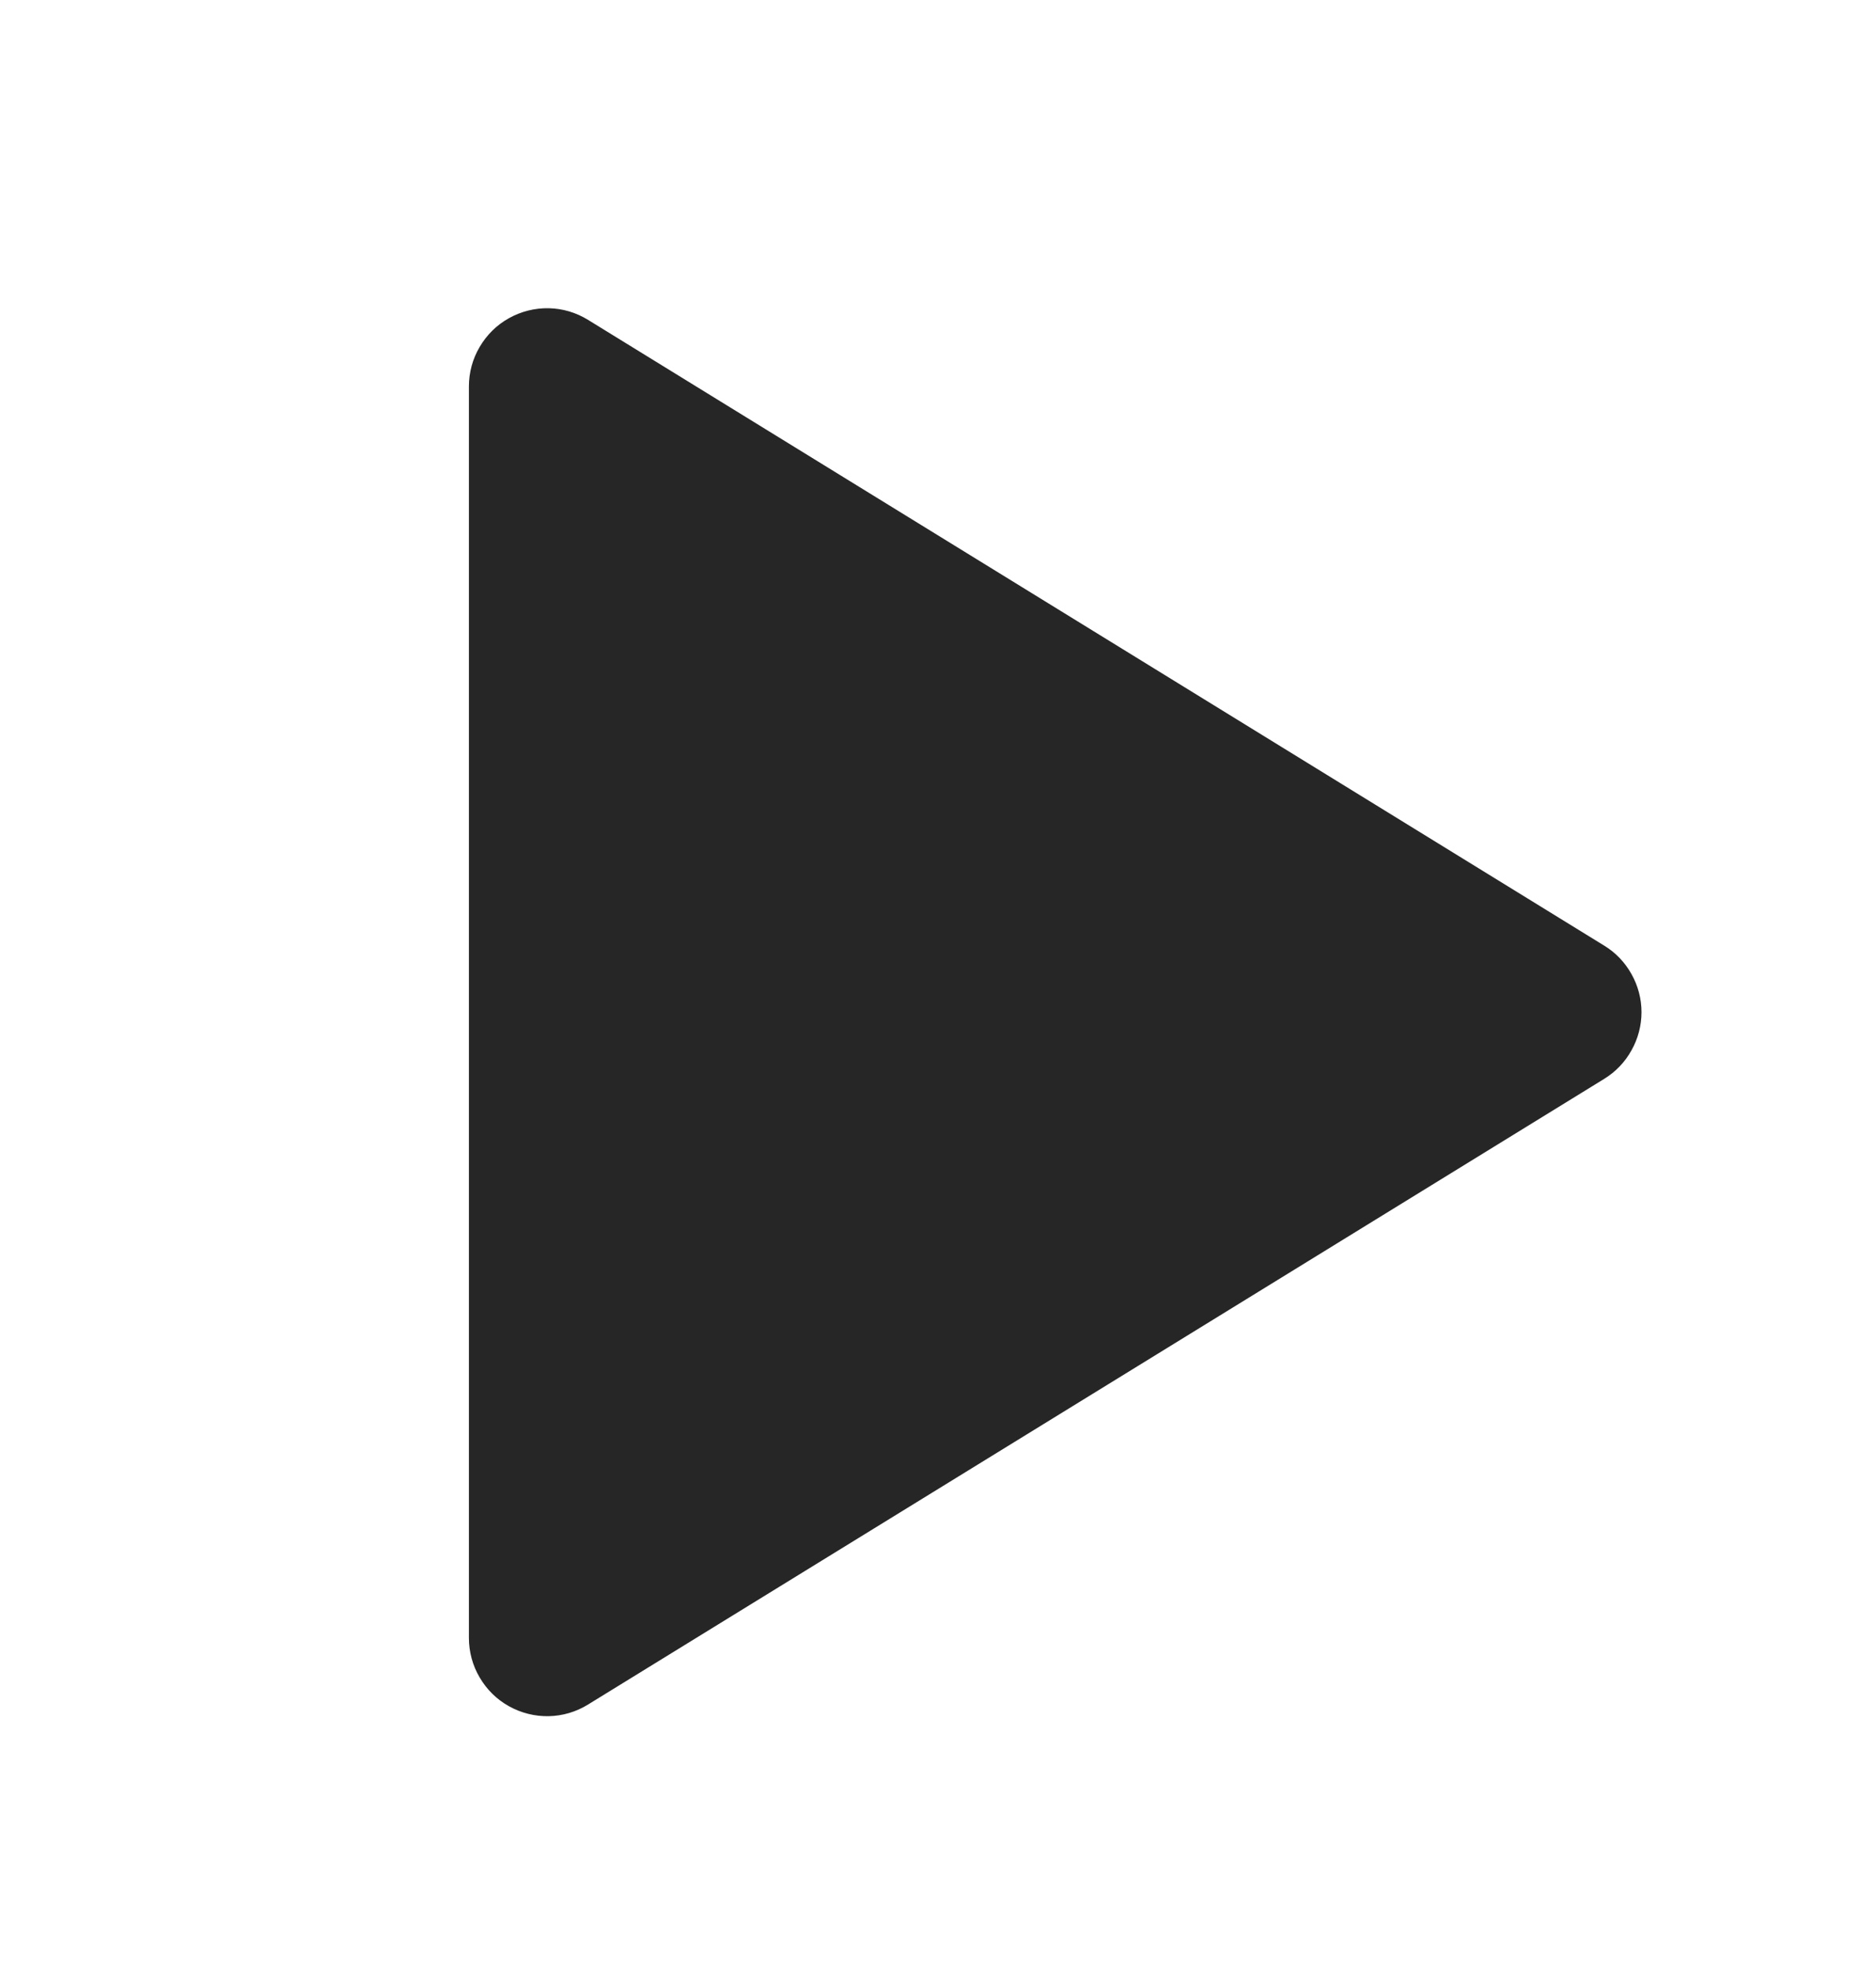 <svg width="20" height="21" viewBox="0 0 20 21" fill="none" xmlns="http://www.w3.org/2000/svg">
<g id="tabler-icon-player-play-filled">
<path id="Vector" d="M4.999 4.118V17.451C4.999 17.599 5.038 17.745 5.114 17.873C5.189 18.001 5.296 18.107 5.426 18.179C5.555 18.251 5.702 18.288 5.85 18.285C5.998 18.282 6.143 18.239 6.269 18.161L17.102 11.495C17.224 11.42 17.324 11.316 17.393 11.191C17.463 11.067 17.5 10.927 17.5 10.784C17.5 10.642 17.463 10.502 17.393 10.378C17.324 10.254 17.224 10.149 17.102 10.075L6.269 3.408C6.143 3.33 5.998 3.287 5.85 3.284C5.702 3.281 5.555 3.318 5.426 3.39C5.296 3.462 5.189 3.568 5.114 3.696C5.038 3.824 4.999 3.969 4.999 4.118Z" fill="#262626"/>
</g>
</svg>
